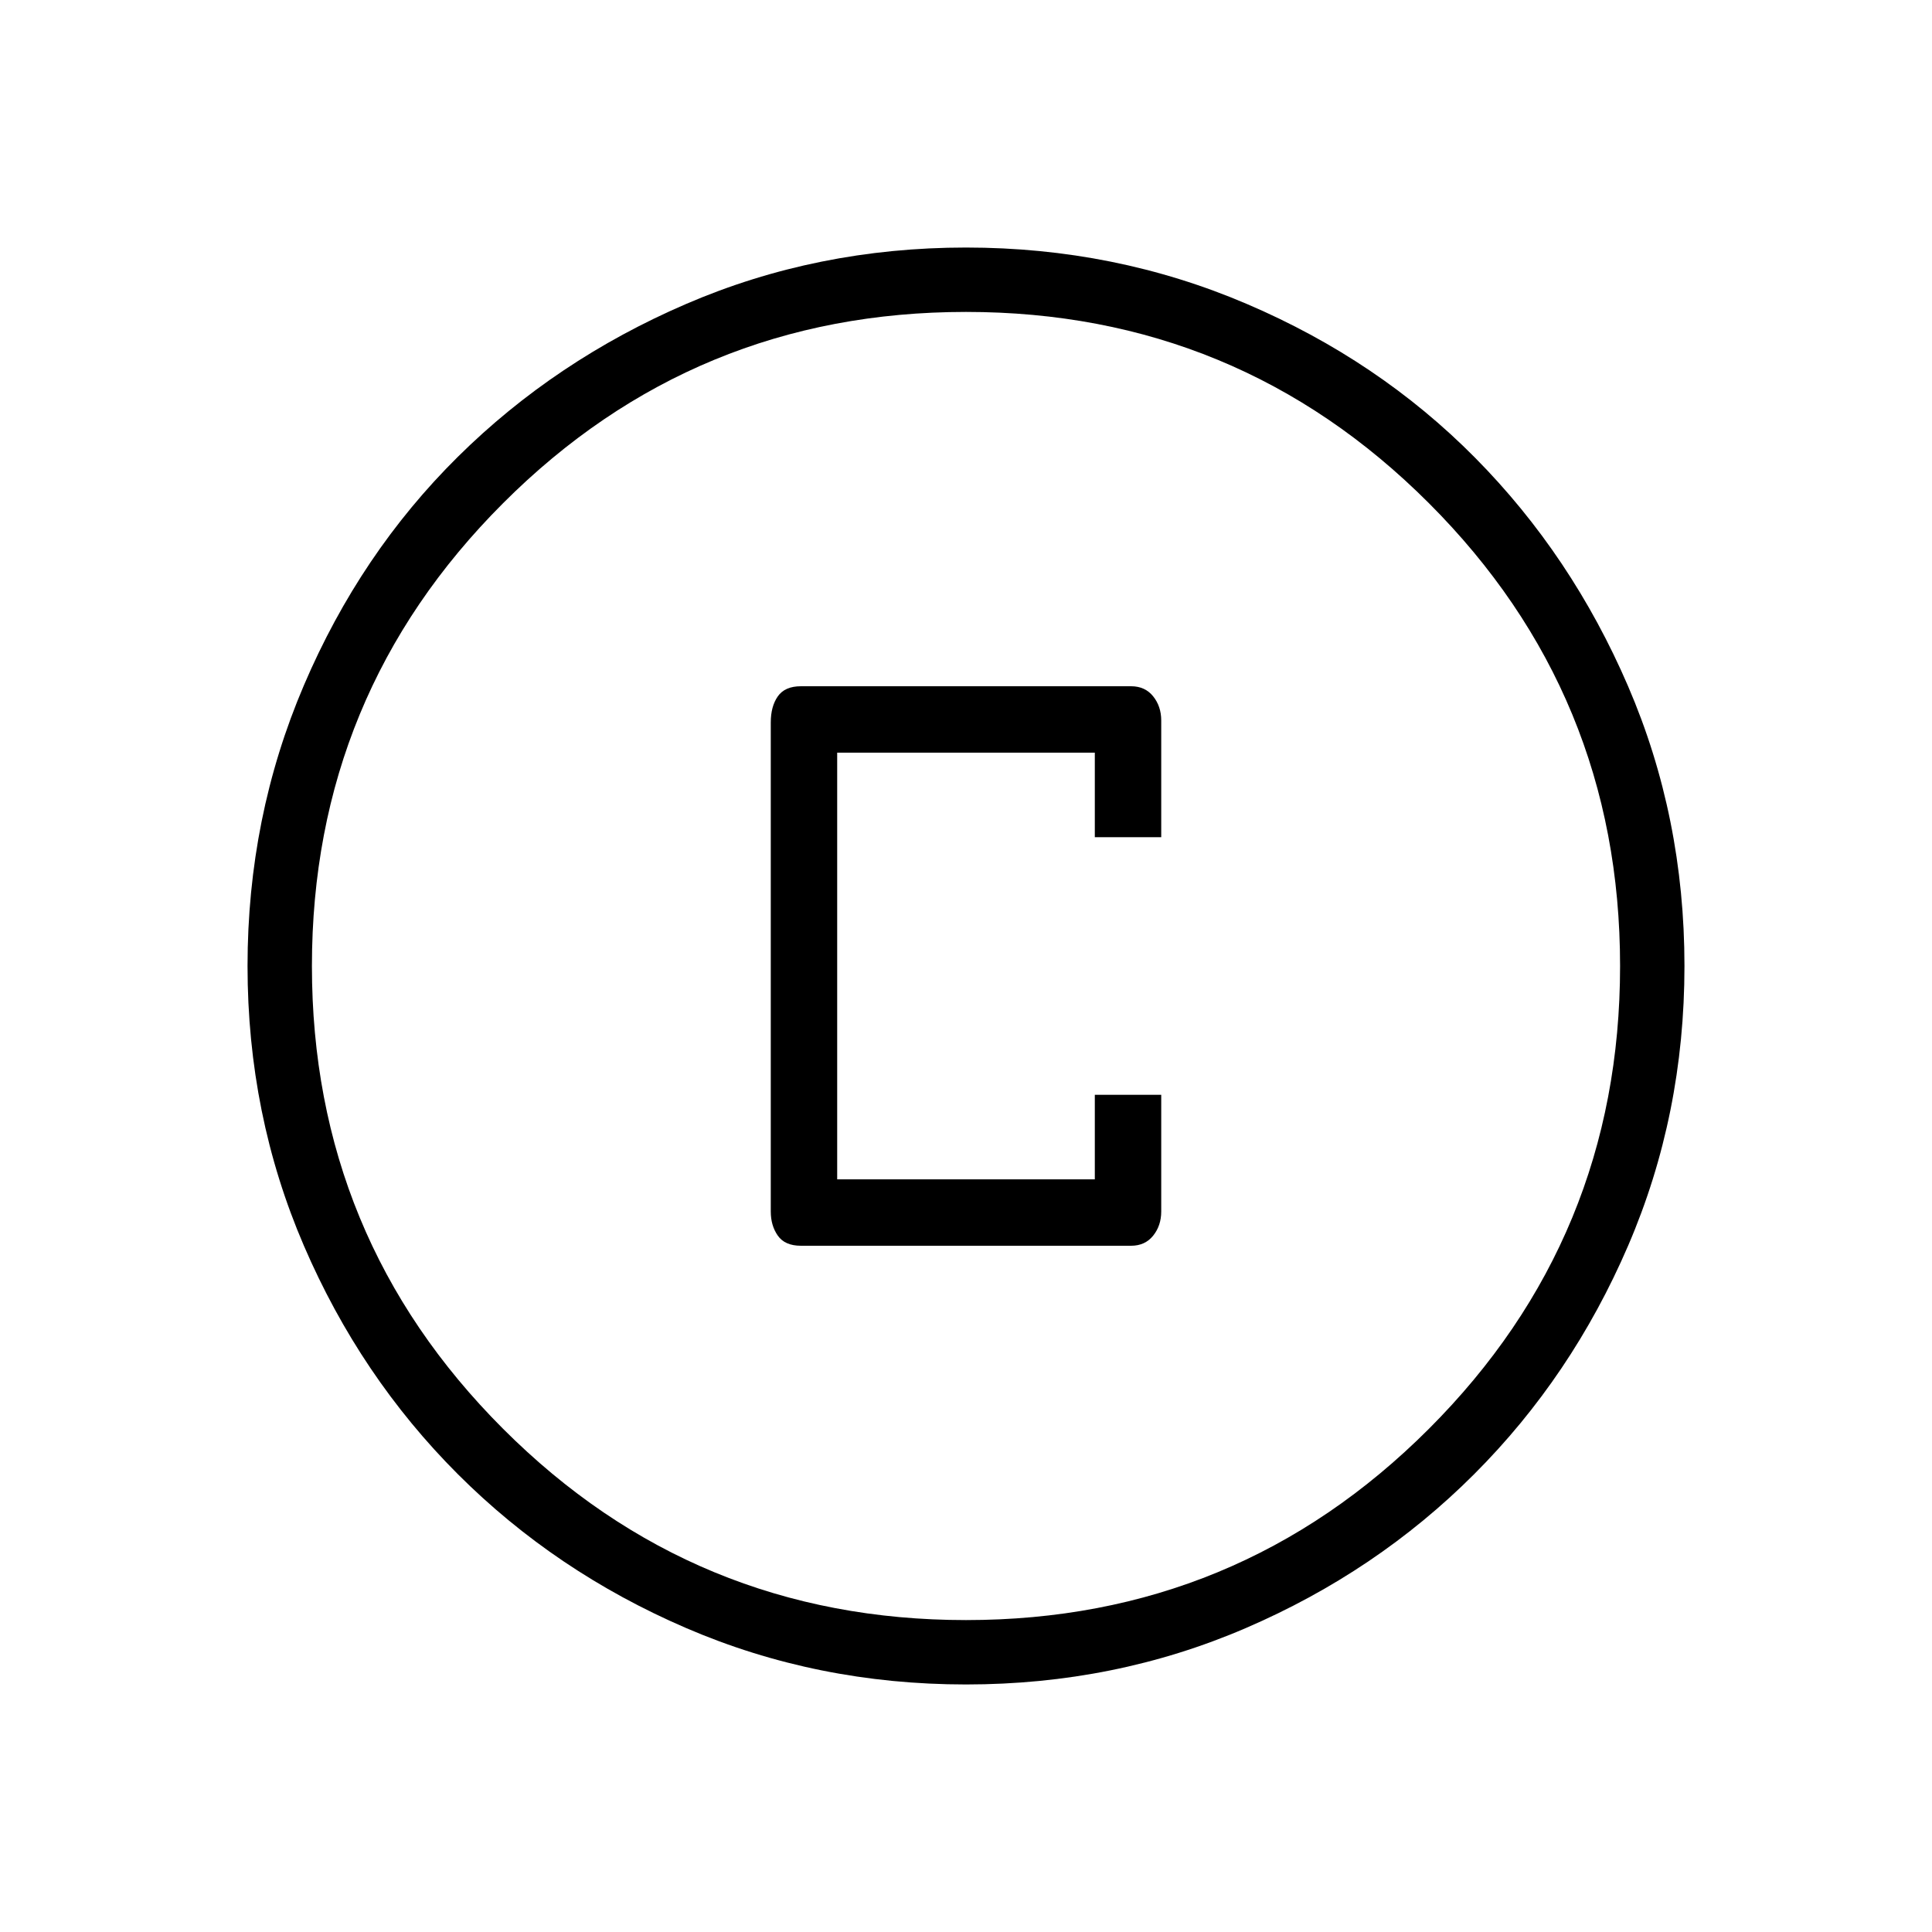 <svg xmlns="http://www.w3.org/2000/svg" height="40" width="40"><path d="M16.583 25.792h6.834q.291 0 .458-.209.167-.208.167-.5v-2.416h-1.375v1.75h-5.334v-8.834h5.334v1.75h1.375v-2.416q0-.292-.167-.5-.167-.209-.458-.209h-6.834q-.333 0-.479.209-.146.208-.146.541v10.125q0 .292.146.5.146.209.479.209ZM20 34.875q-3.083 0-5.792-1.167-2.708-1.166-4.729-3.187t-3.187-4.729Q5.125 23.083 5.125 20q0-3.083 1.167-5.812 1.166-2.73 3.187-4.73 2.021-2 4.729-3.166Q16.917 5.125 20 5.125q3.083 0 5.812 1.167 2.73 1.166 4.73 3.187 2 2.021 3.166 4.729 1.167 2.709 1.167 5.792 0 3.083-1.167 5.792-1.166 2.708-3.187 4.729t-4.729 3.187Q23.083 34.875 20 34.875Zm0-1.333q5.625 0 9.583-3.959 3.959-3.958 3.959-9.583t-3.959-9.583Q25.625 6.458 20 6.458t-9.583 3.959Q6.458 14.375 6.458 20t3.959 9.583q3.958 3.959 9.583 3.959ZM20 20Z"/></svg>